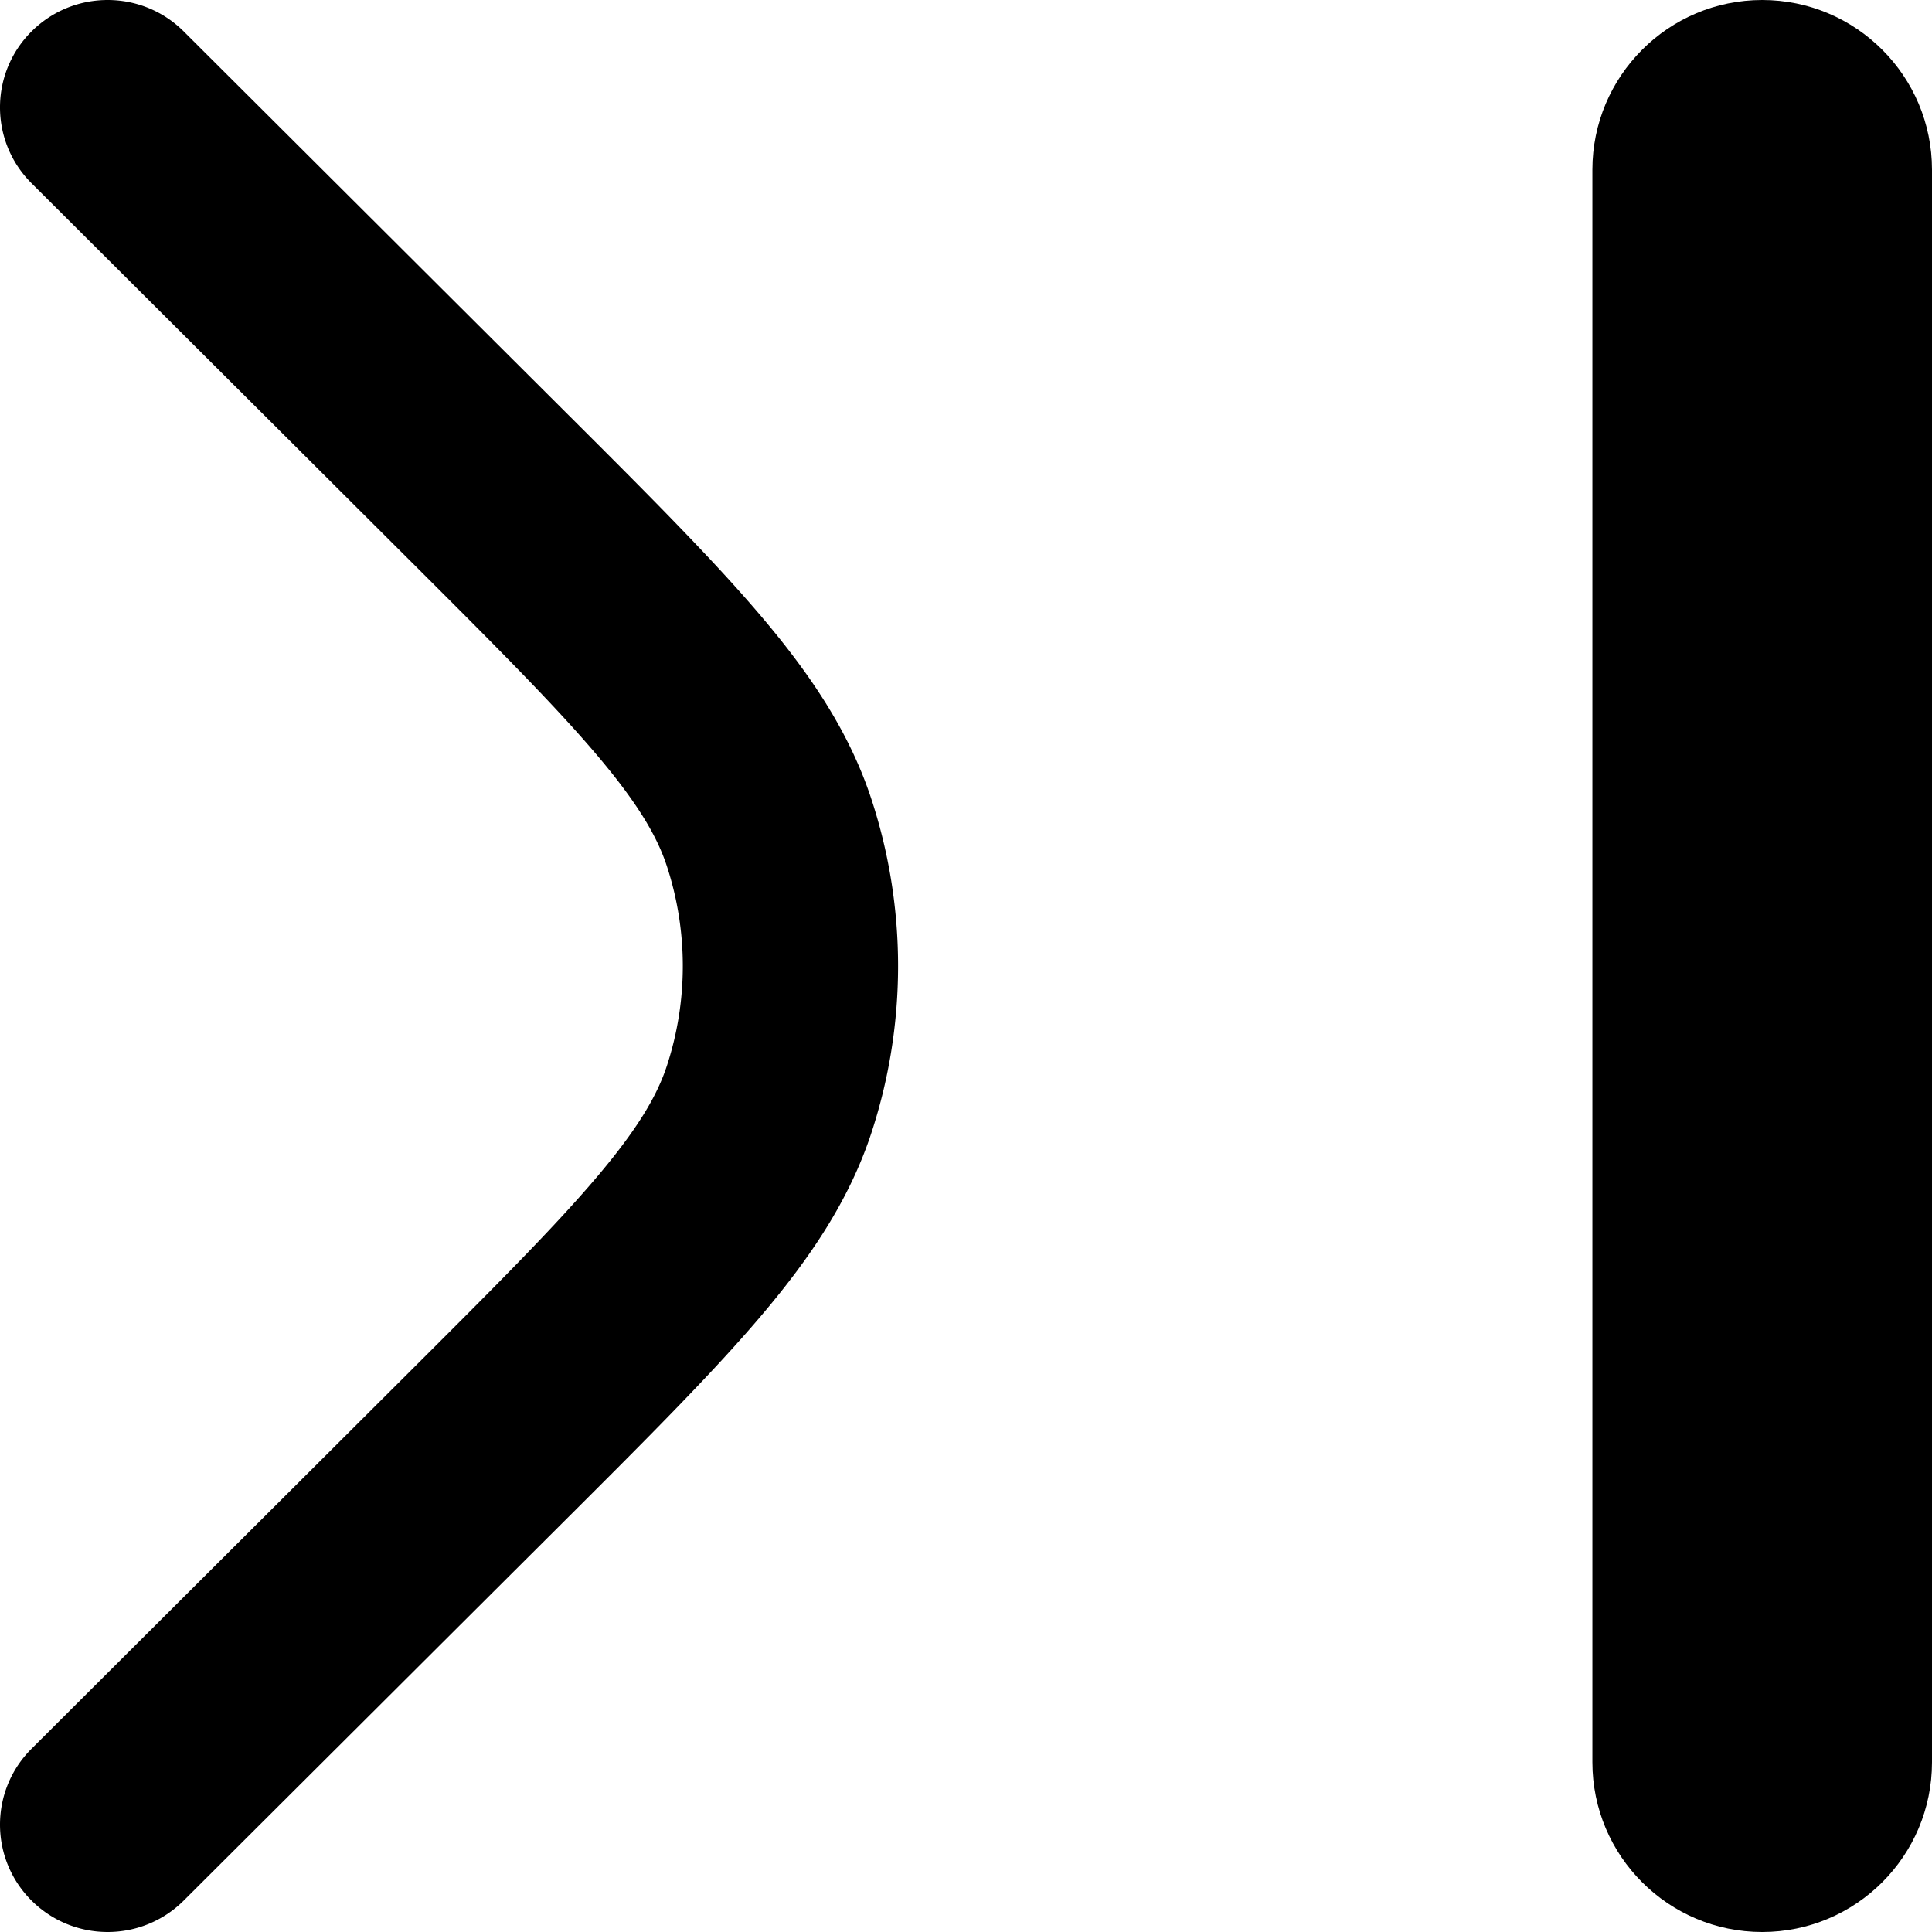 <svg xmlns="http://www.w3.org/2000/svg" fill="none" viewBox="0 0 512 512"><path fill="currentColor" fill-rule="evenodd" d="M8.355 503.669c11.14 11.108 29.201 11.108 40.342 0l99.98-99.692c21.862-21.798 39.496-39.38 52.606-54.781 13.503-15.858 23.879-31.263 29.737-49.248a141.843 141.843 0 0 0 0-87.897c-5.858-17.985-16.234-33.39-29.737-49.247-13.11-15.402-30.744-32.984-52.606-54.78L48.697 8.331c-11.14-11.108-29.202-11.108-40.342 0-11.14 11.109-11.14 29.116 0 40.225l99.118 98.831c22.924 22.862 38.891 38.814 50.317 52.236 11.209 13.164 16.363 22.012 18.968 30.007a85.056 85.056 0 0 1 0 52.74c-2.605 7.994-7.759 16.842-18.968 30.007-11.426 13.422-27.393 29.374-50.317 52.234L8.355 463.442c-11.14 11.108-11.14 29.119 0 40.227Z" clip-rule="evenodd"/><path fill="currentColor" d="M512 467c0 24.853-20.147 45-45 45s-45-20.147-45-45V45c0-24.853 20.147-45 45-45s45 20.147 45 45v422Z"/></svg>